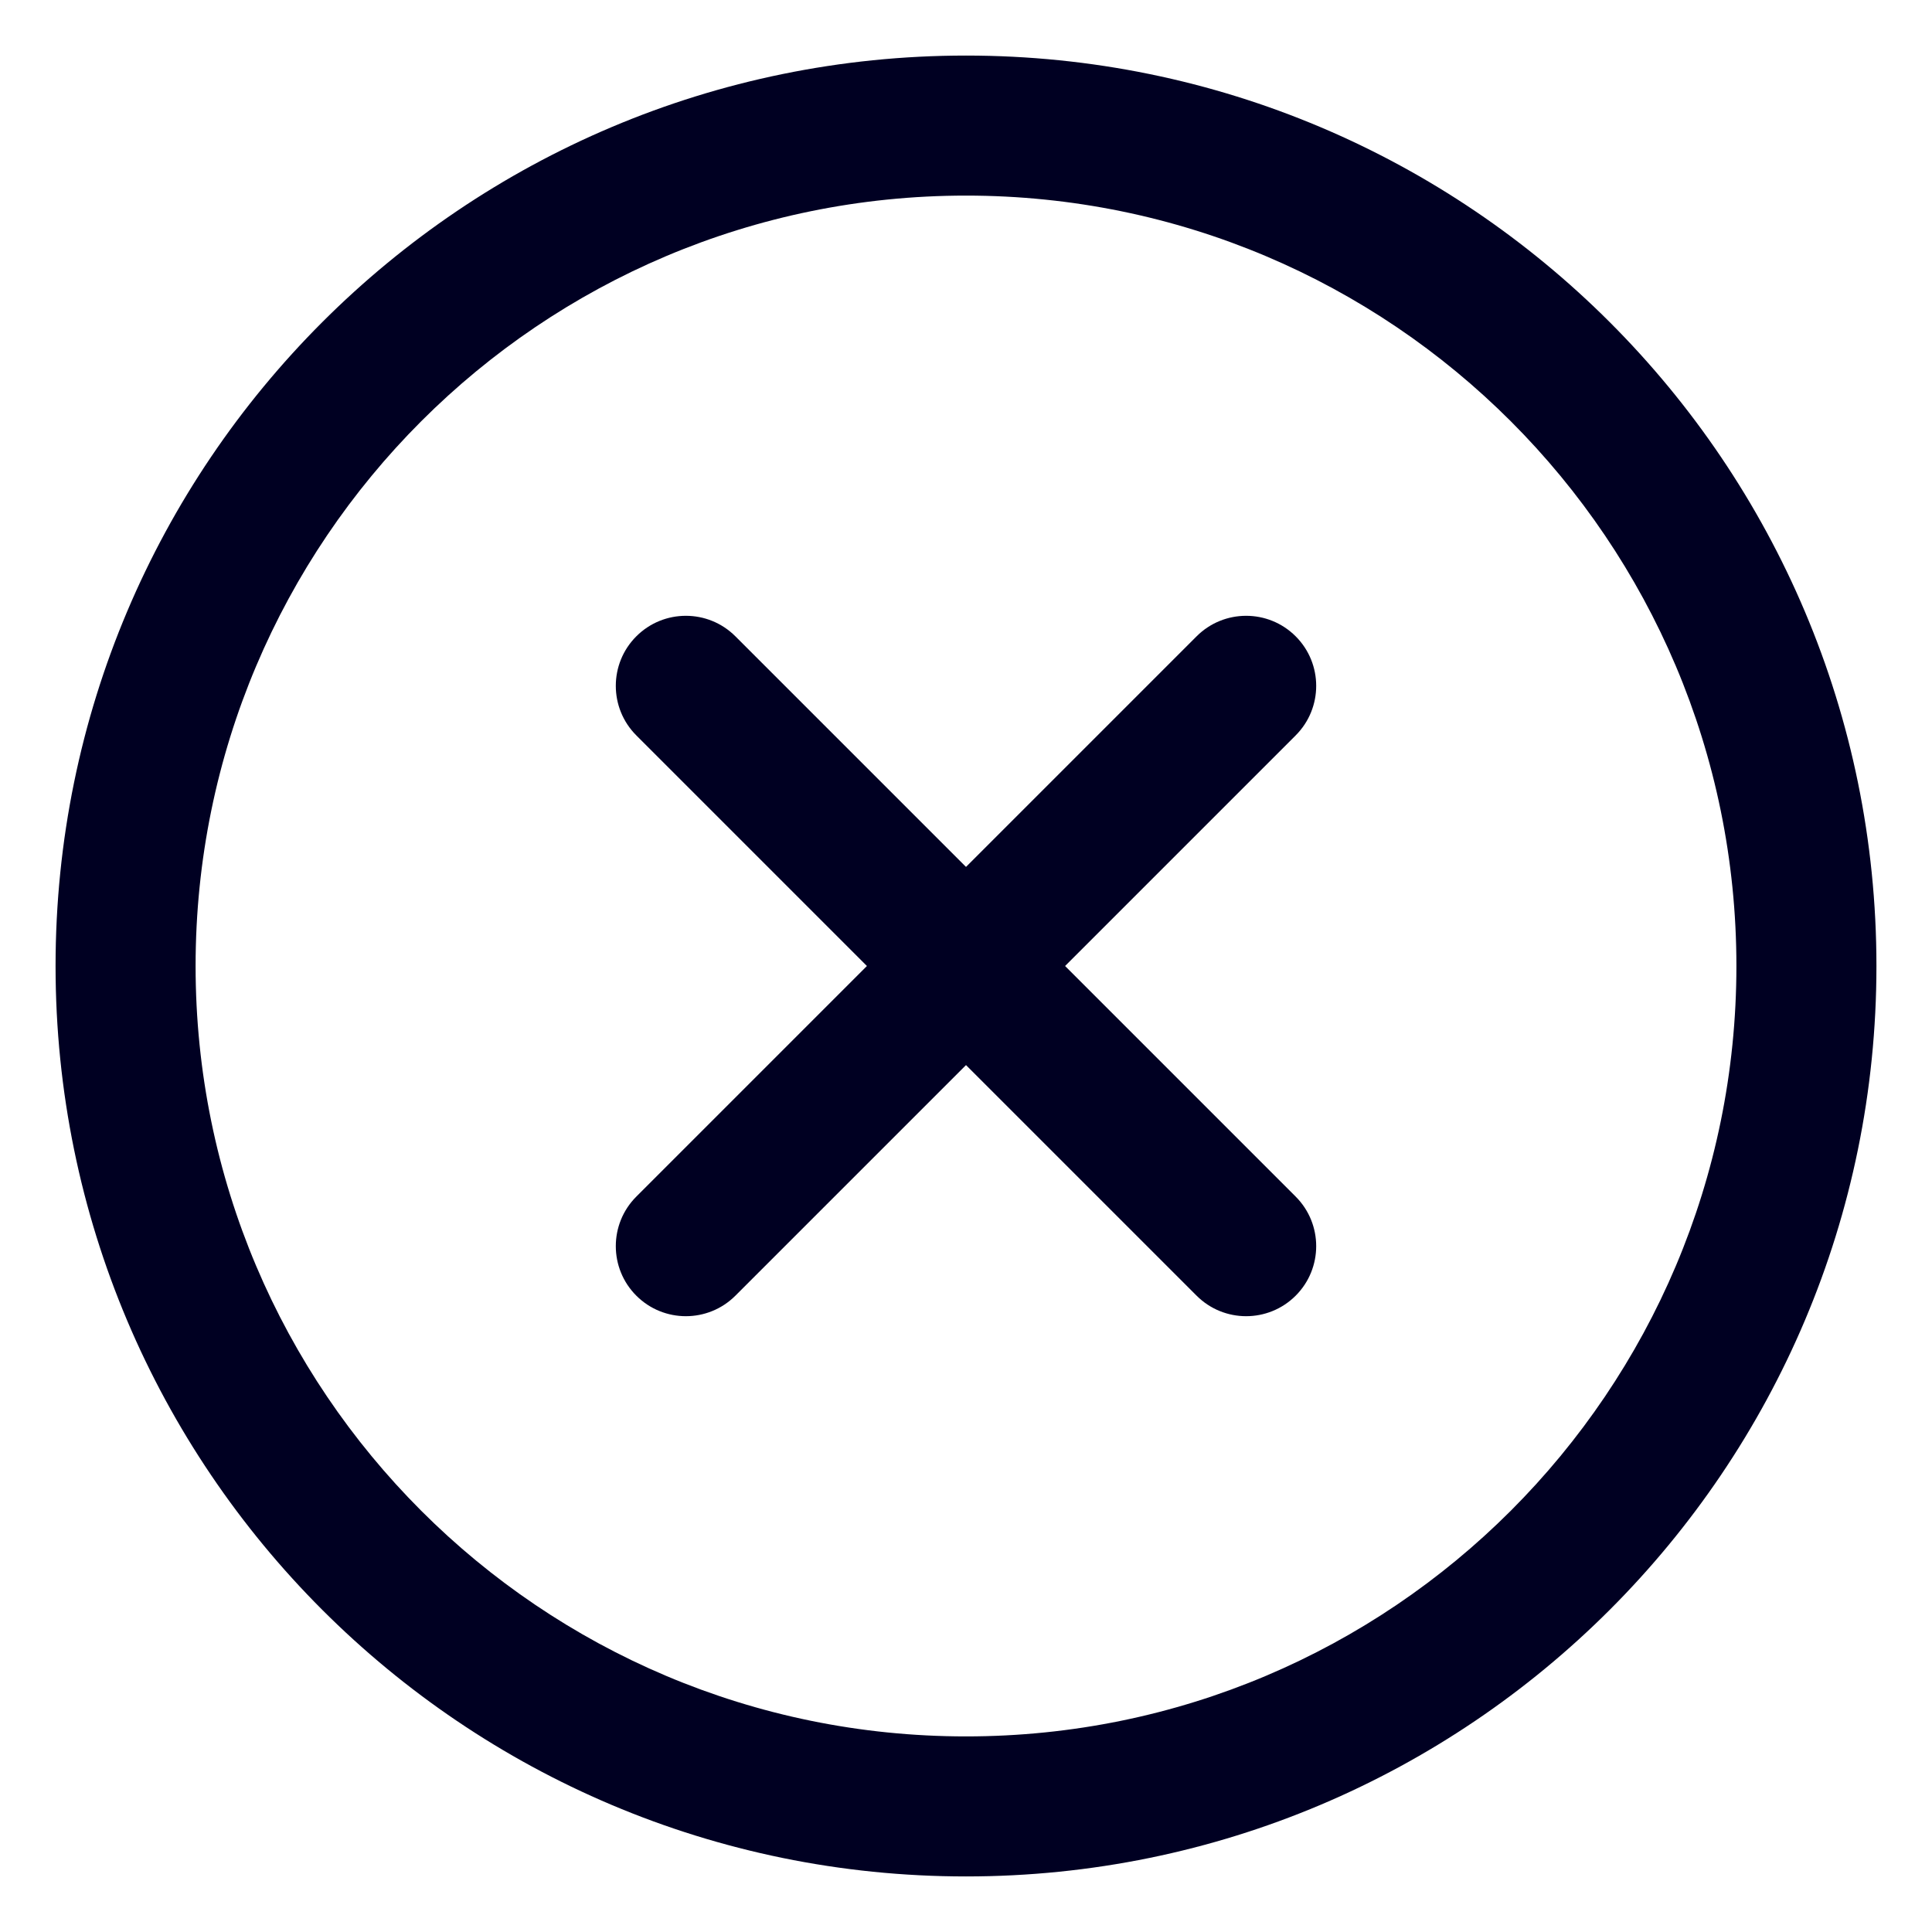 <svg width="25" height="25" viewBox="0 0 25 25" fill="none" xmlns="http://www.w3.org/2000/svg">
<path fill-rule="evenodd" clip-rule="evenodd" d="M12.5 2.531C6.994 2.531 2.531 6.994 2.531 12.5C2.531 18.006 6.994 22.469 12.5 22.469C18.006 22.469 22.469 18.006 22.469 12.5C22.469 6.994 18.006 2.531 12.5 2.531ZM0.719 12.5C0.719 5.993 5.993 0.719 12.5 0.719C19.007 0.719 24.281 5.993 24.281 12.5C24.281 19.007 19.007 24.281 12.5 24.281C5.993 24.281 0.719 19.007 0.719 12.5Z" fill="#000022"/>
<path fill-rule="evenodd" clip-rule="evenodd" d="M16.766 8.234C17.12 8.588 17.12 9.162 16.766 9.516L9.516 16.766C9.162 17.12 8.588 17.12 8.234 16.766C7.88 16.412 7.88 15.838 8.234 15.484L15.484 8.234C15.838 7.88 16.412 7.88 16.766 8.234Z" fill="#000022"/>
<path fill-rule="evenodd" clip-rule="evenodd" d="M8.234 8.234C8.588 7.88 9.162 7.88 9.516 8.234L16.766 15.484C17.12 15.838 17.12 16.412 16.766 16.766C16.412 17.12 15.838 17.12 15.484 16.766L8.234 9.516C7.88 9.162 7.88 8.588 8.234 8.234Z" fill="#000022"/>
</svg>
